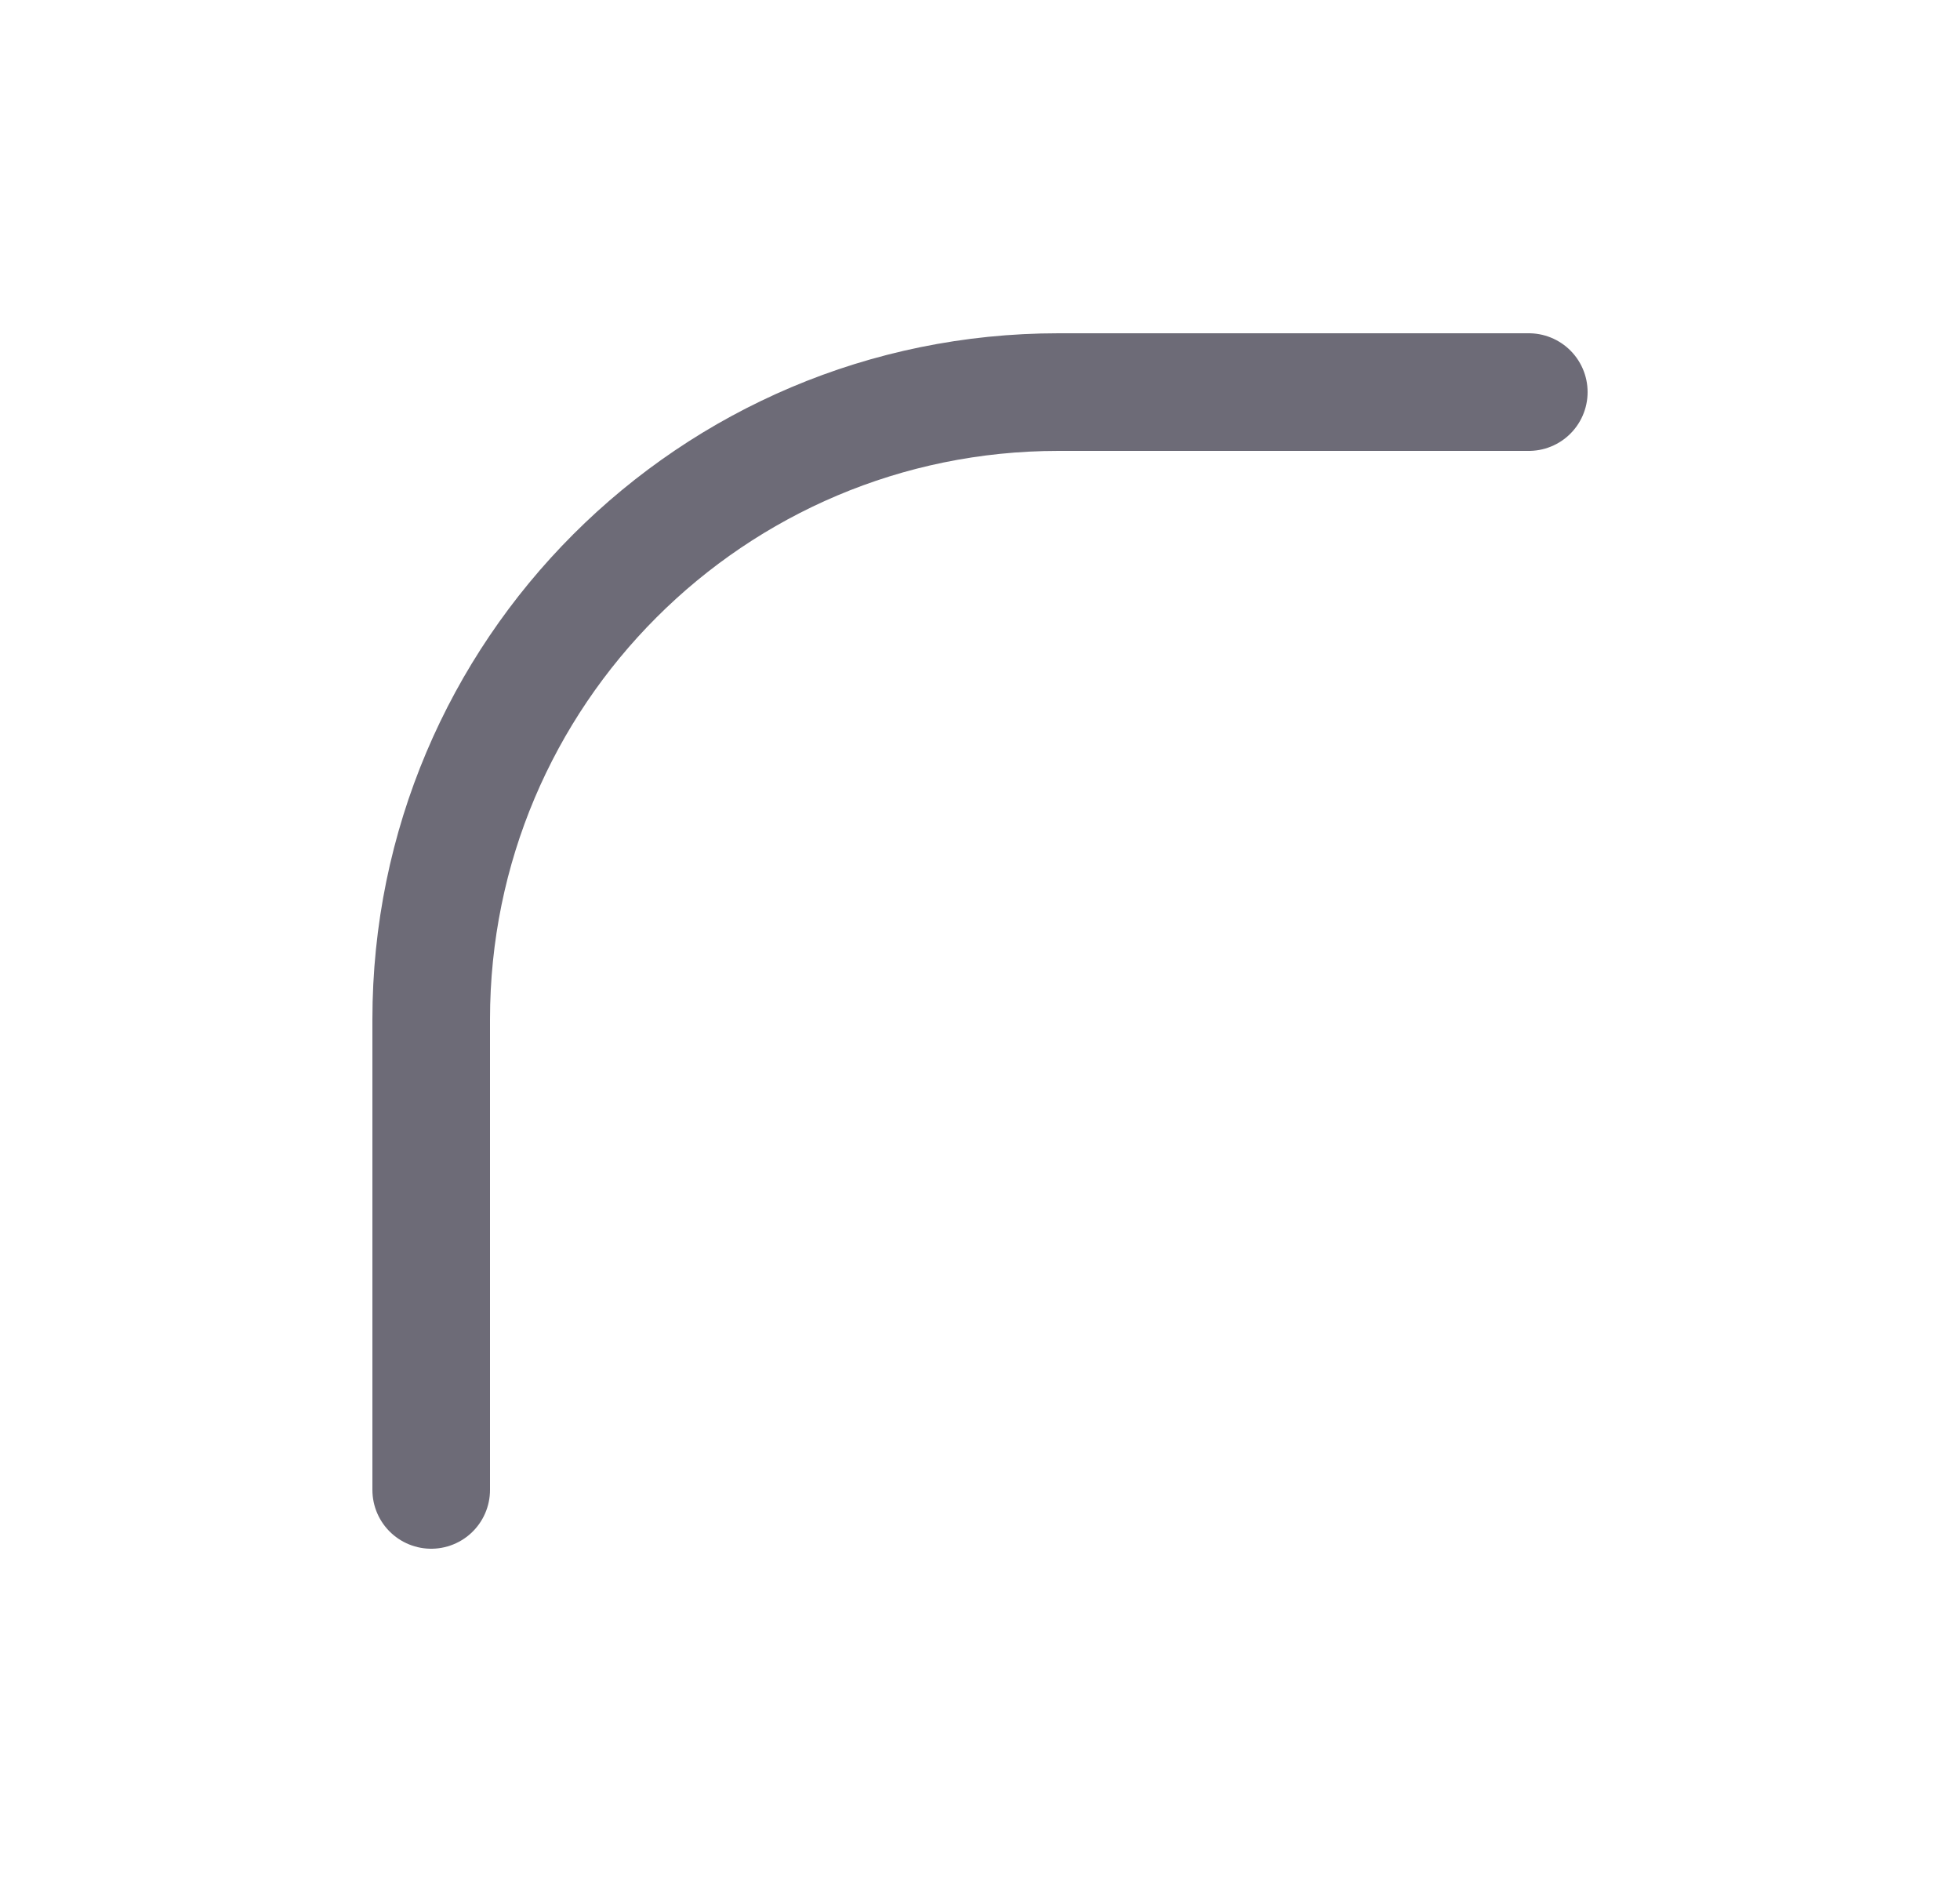 <svg width="25" height="24" viewBox="0 0 25 24" fill="none" xmlns="http://www.w3.org/2000/svg">
<path d="M5.5 19V13C5.5 8.582 9.082 5 13.5 5H19.5" stroke="#6D6B77" stroke-width="1.5" stroke-linecap="round" stroke-linejoin="round"/>
</svg>
